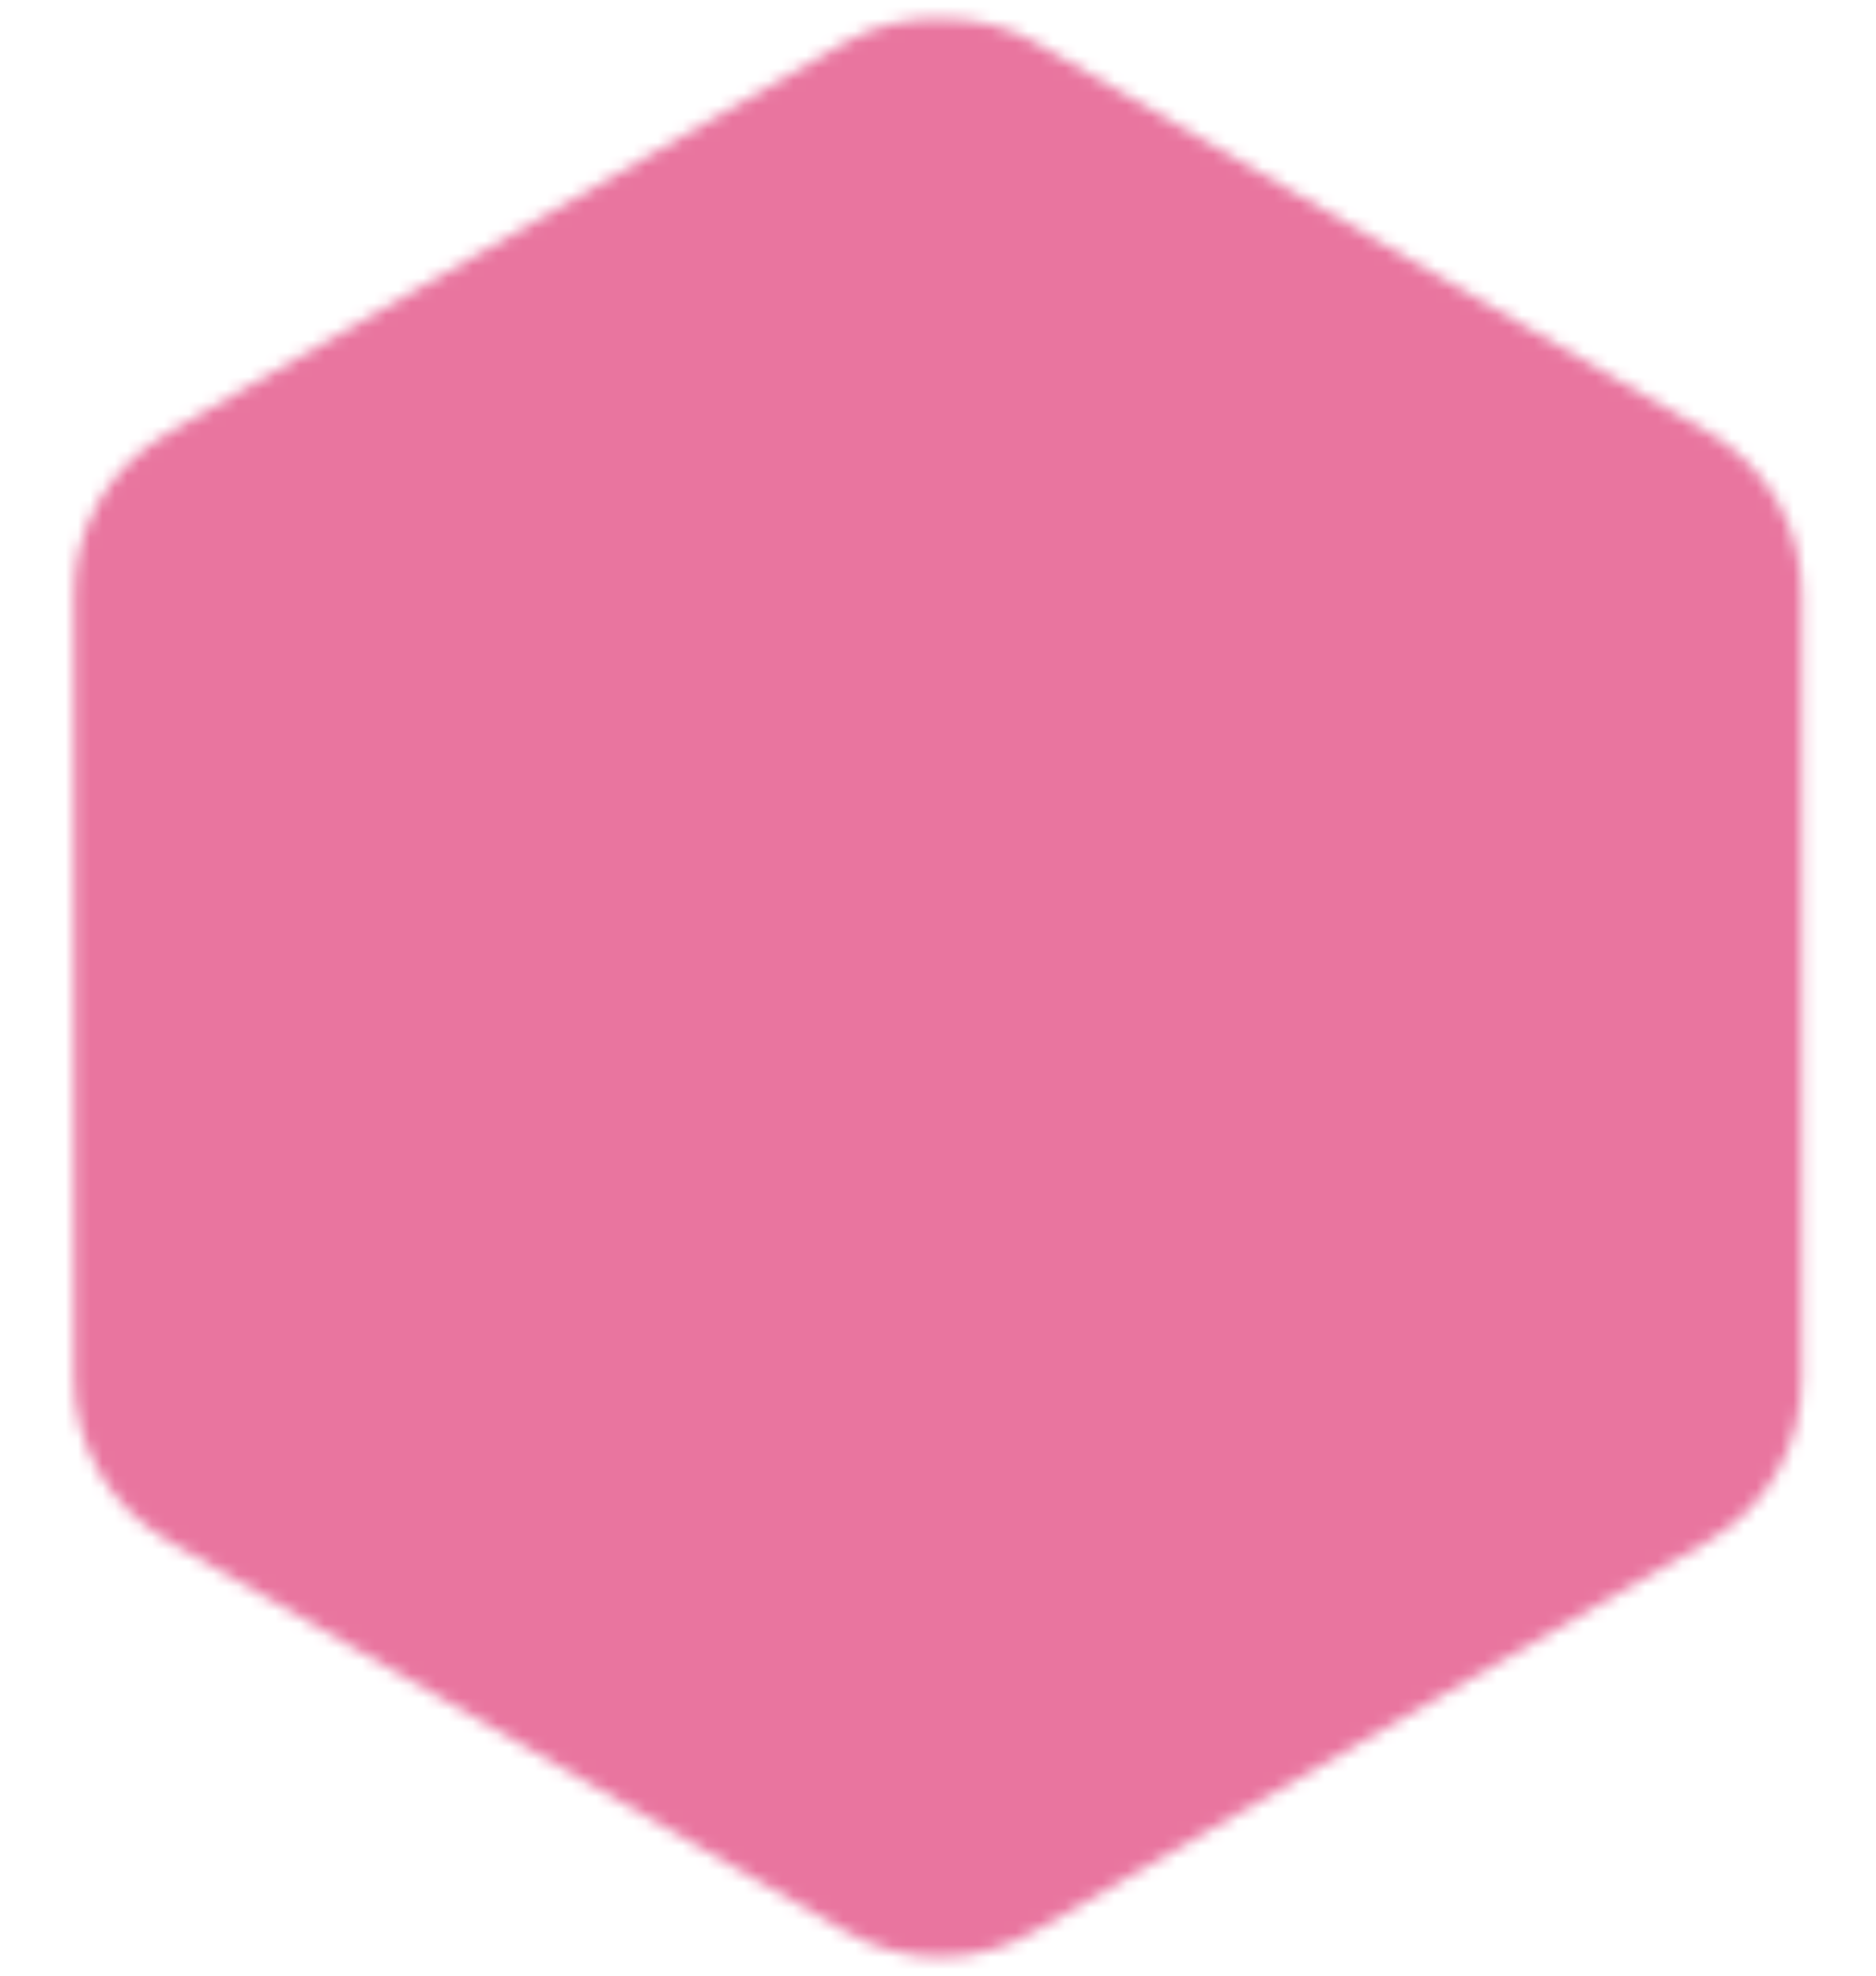 <?xml version="1.0" encoding="UTF-8" standalone="no"?>
<!-- Created with Inkscape (http://www.inkscape.org/) -->

<svg
   xmlns:dc="http://purl.org/dc/elements/1.1/"
   xmlns:cc="http://creativecommons.org/ns#"
   xmlns:rdf="http://www.w3.org/1999/02/22-rdf-syntax-ns#"
   xmlns:svg="http://www.w3.org/2000/svg"
   xmlns="http://www.w3.org/2000/svg"
   xmlns:sodipodi="http://sodipodi.sourceforge.net/DTD/sodipodi-0.dtd"
   xmlns:inkscape="http://www.inkscape.org/namespaces/inkscape"
   version="1.1"
   width="152"
   height="160"
   id="svg3115"
   inkscape:version="0.48.4 r9939"
   sodipodi:docname="masking.svg">
  <sodipodi:namedview
     pagecolor="#ffffff"
     bordercolor="#666666"
     borderopacity="1"
     objecttolerance="10"
     gridtolerance="10"
     guidetolerance="10"
     inkscape:pageopacity="0"
     inkscape:pageshadow="2"
     inkscape:window-width="1920"
     inkscape:window-height="1017"
     id="namedview8"
     showgrid="false"
     inkscape:zoom="3.5881183"
     inkscape:cx="78.934639"
     inkscape:cy="88.679417"
     inkscape:window-x="-8"
     inkscape:window-y="-8"
     inkscape:window-maximized="1"
     inkscape:current-layer="svg3115" />
  <defs
     id="defs3117">
    <mask
       maskUnits="userSpaceOnUse"
       id="mask3874">
      <path
         inkscape:connector-curvature="0"
         style="font-size:medium;font-style:normal;font-variant:normal;font-weight:normal;font-stretch:normal;text-indent:0;text-align:start;text-decoration:none;line-height:normal;letter-spacing:normal;word-spacing:normal;text-transform:none;direction:ltr;block-progression:tb;writing-mode:lr-tb;text-anchor:start;baseline-shift:baseline;color:#000000;fill:#ffffff;fill-opacity:1;fill-rule:nonzero;stroke:none;stroke-width:1.432;marker:none;visibility:visible;display:inline;overflow:visible;enable-background:accumulate;font-family:Sans;-inkscape-font-specification:Sans"
         id="path3876"
         d="m 76.471,1.506 c -2.807,-0.069 -5.51,0.482 -7.942,1.887 L 13.673,34.998 c -4.778,2.76 -7.674,7.618 -7.673,13.141 l 0,63.48 c 0.002,5.52 2.898,10.449 7.673,13.208 l 54.856,31.605 c 4.774,2.759 10.505,2.759 15.279,0 l 54.587,-31.605 c 4.775,-2.759 7.604,-7.688 7.606,-13.208 l 0,-63.48 c 0.001,-5.523 -2.828,-10.38 -7.606,-13.141 L 83.808,3.393 c -2.217,-1.28 -4.778,-1.827 -7.337,-1.887 z" />
    </mask>
  </defs>
  <rect
     style="fill:#e9759f;fill-opacity:1;stroke:none"
     id="rect2989"
     width="152"
     height="160"
     x="0"
     y="0"
     mask="url(#mask3874)" />
</svg>
